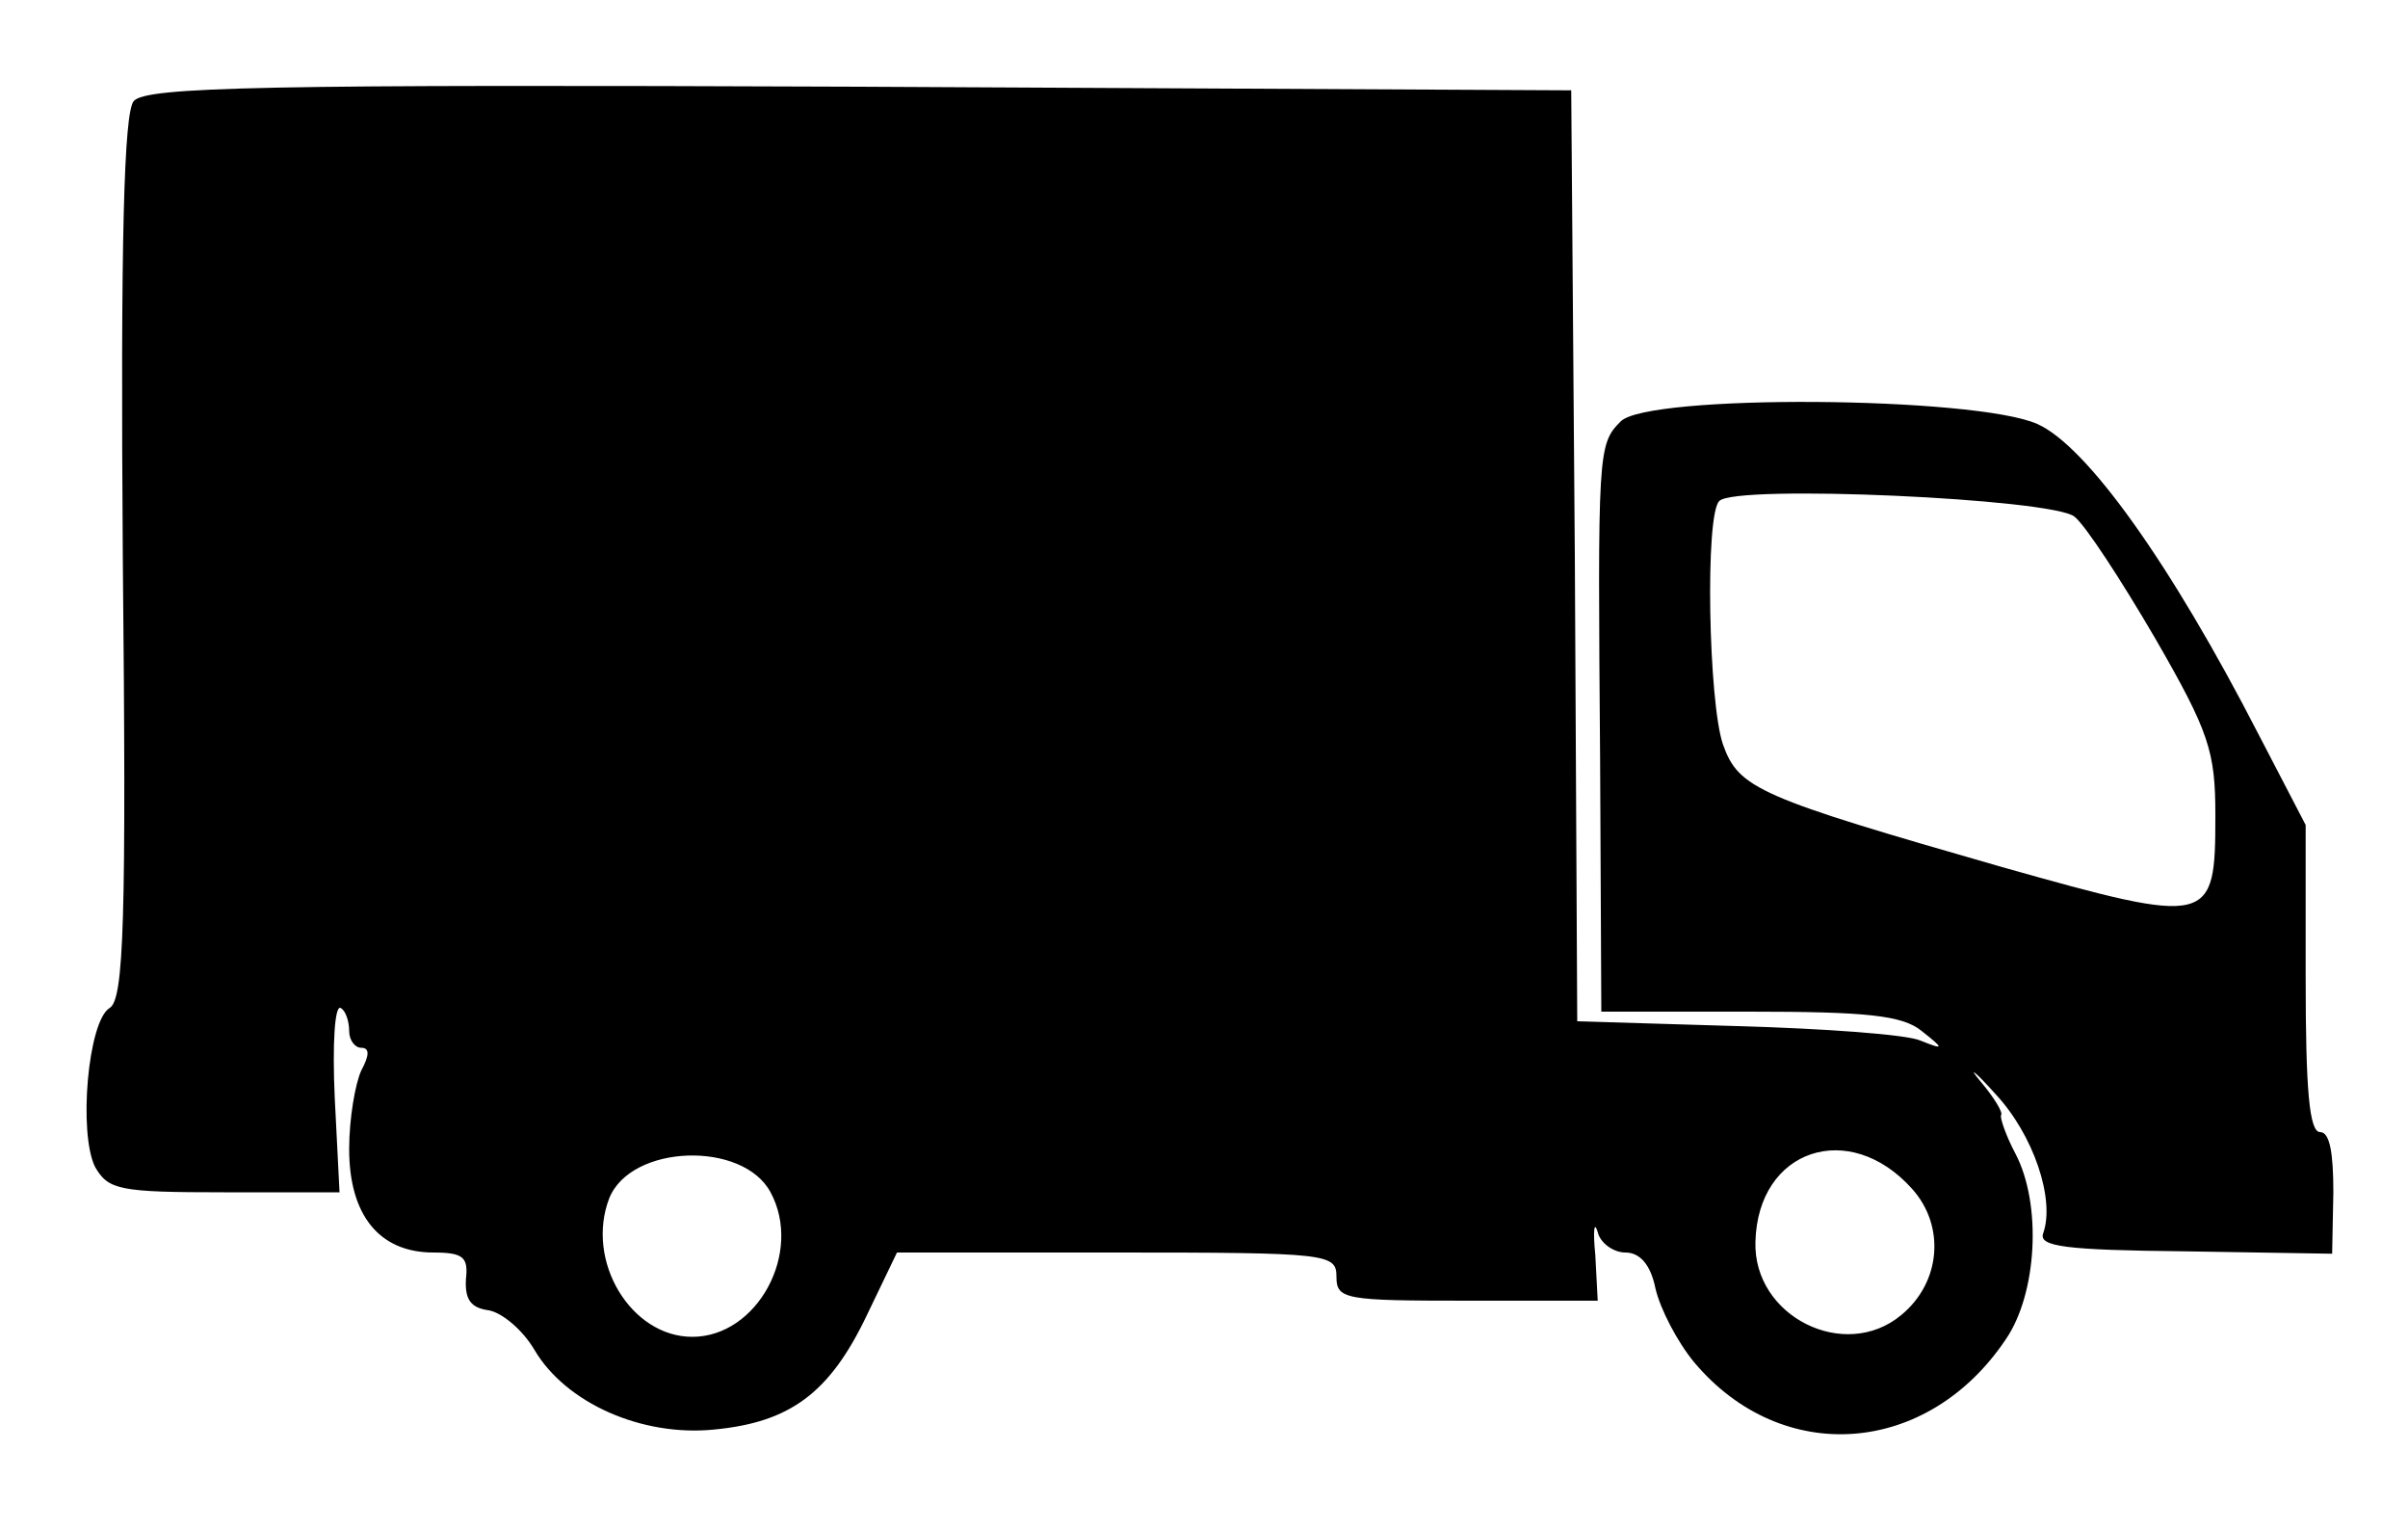 <?xml version="1.0" standalone="no"?>
<!DOCTYPE svg PUBLIC "-//W3C//DTD SVG 20010904//EN"
 "http://www.w3.org/TR/2001/REC-SVG-20010904/DTD/svg10.dtd">
<svg version="1.0" xmlns="http://www.w3.org/2000/svg"
 width="200pt" height="127pt" viewBox="0 0 200 127"
 preserveAspectRatio="xMidYMid meet">
<g transform="translate(0,127) scale(0.1,-0.1)"
fill="#000000" stroke="none">
<path d="M111 1186 c-8 -10 -11 -114 -9 -379 3 -301 1 -367 -11 -374 -18 -11
-26 -104 -12 -132 11 -19 20 -21 107 -21 l96 0 -4 79 c-2 44 0 77 5 74 4 -2 7
-11 7 -19 0 -8 5 -14 10 -14 7 0 7 -6 0 -19 -5 -11 -10 -40 -10 -65 0 -55 25
-86 70 -86 25 0 29 -4 27 -22 -1 -17 4 -24 19 -26 11 -2 28 -16 38 -33 26 -44
89 -72 149 -66 63 6 96 30 127 95 l25 52 183 0 c175 0 182 -1 182 -20 0 -19 7
-20 109 -20 l108 0 -2 38 c-2 20 -1 29 2 19 2 -9 13 -17 23 -17 12 0 21 -10
25 -30 4 -17 18 -44 32 -61 73 -87 194 -78 259 19 26 38 30 112 8 154 -8 15
-13 30 -12 32 2 2 -6 15 -17 28 -11 13 -5 9 12 -10 32 -34 50 -88 40 -116 -4
-11 18 -14 117 -15 l123 -2 1 51 c0 33 -3 50 -11 50 -9 0 -12 35 -12 128 l0
127 -39 75 c-73 142 -143 240 -184 258 -52 23 -324 25 -346 2 -19 -19 -19 -25
-17 -282 l1 -208 123 0 c97 0 127 -3 143 -16 19 -15 19 -16 -1 -8 -11 5 -80
10 -152 12 l-133 4 -2 386 -3 387 -591 3 c-495 2 -593 0 -603 -12z m1612 -345
c9 -7 39 -53 67 -101 45 -78 50 -94 50 -147 0 -91 -3 -92 -177 -43 -202 58
-219 65 -232 102 -12 35 -15 191 -3 202 13 14 277 2 295 -13z m-1083 -561 c27
-50 -11 -120 -65 -120 -51 0 -89 63 -69 115 18 45 111 48 134 5z m948 3 c28
-31 24 -78 -9 -105 -47 -39 -123 -1 -121 61 2 77 78 102 130 44z"/>
</g>
</svg>

